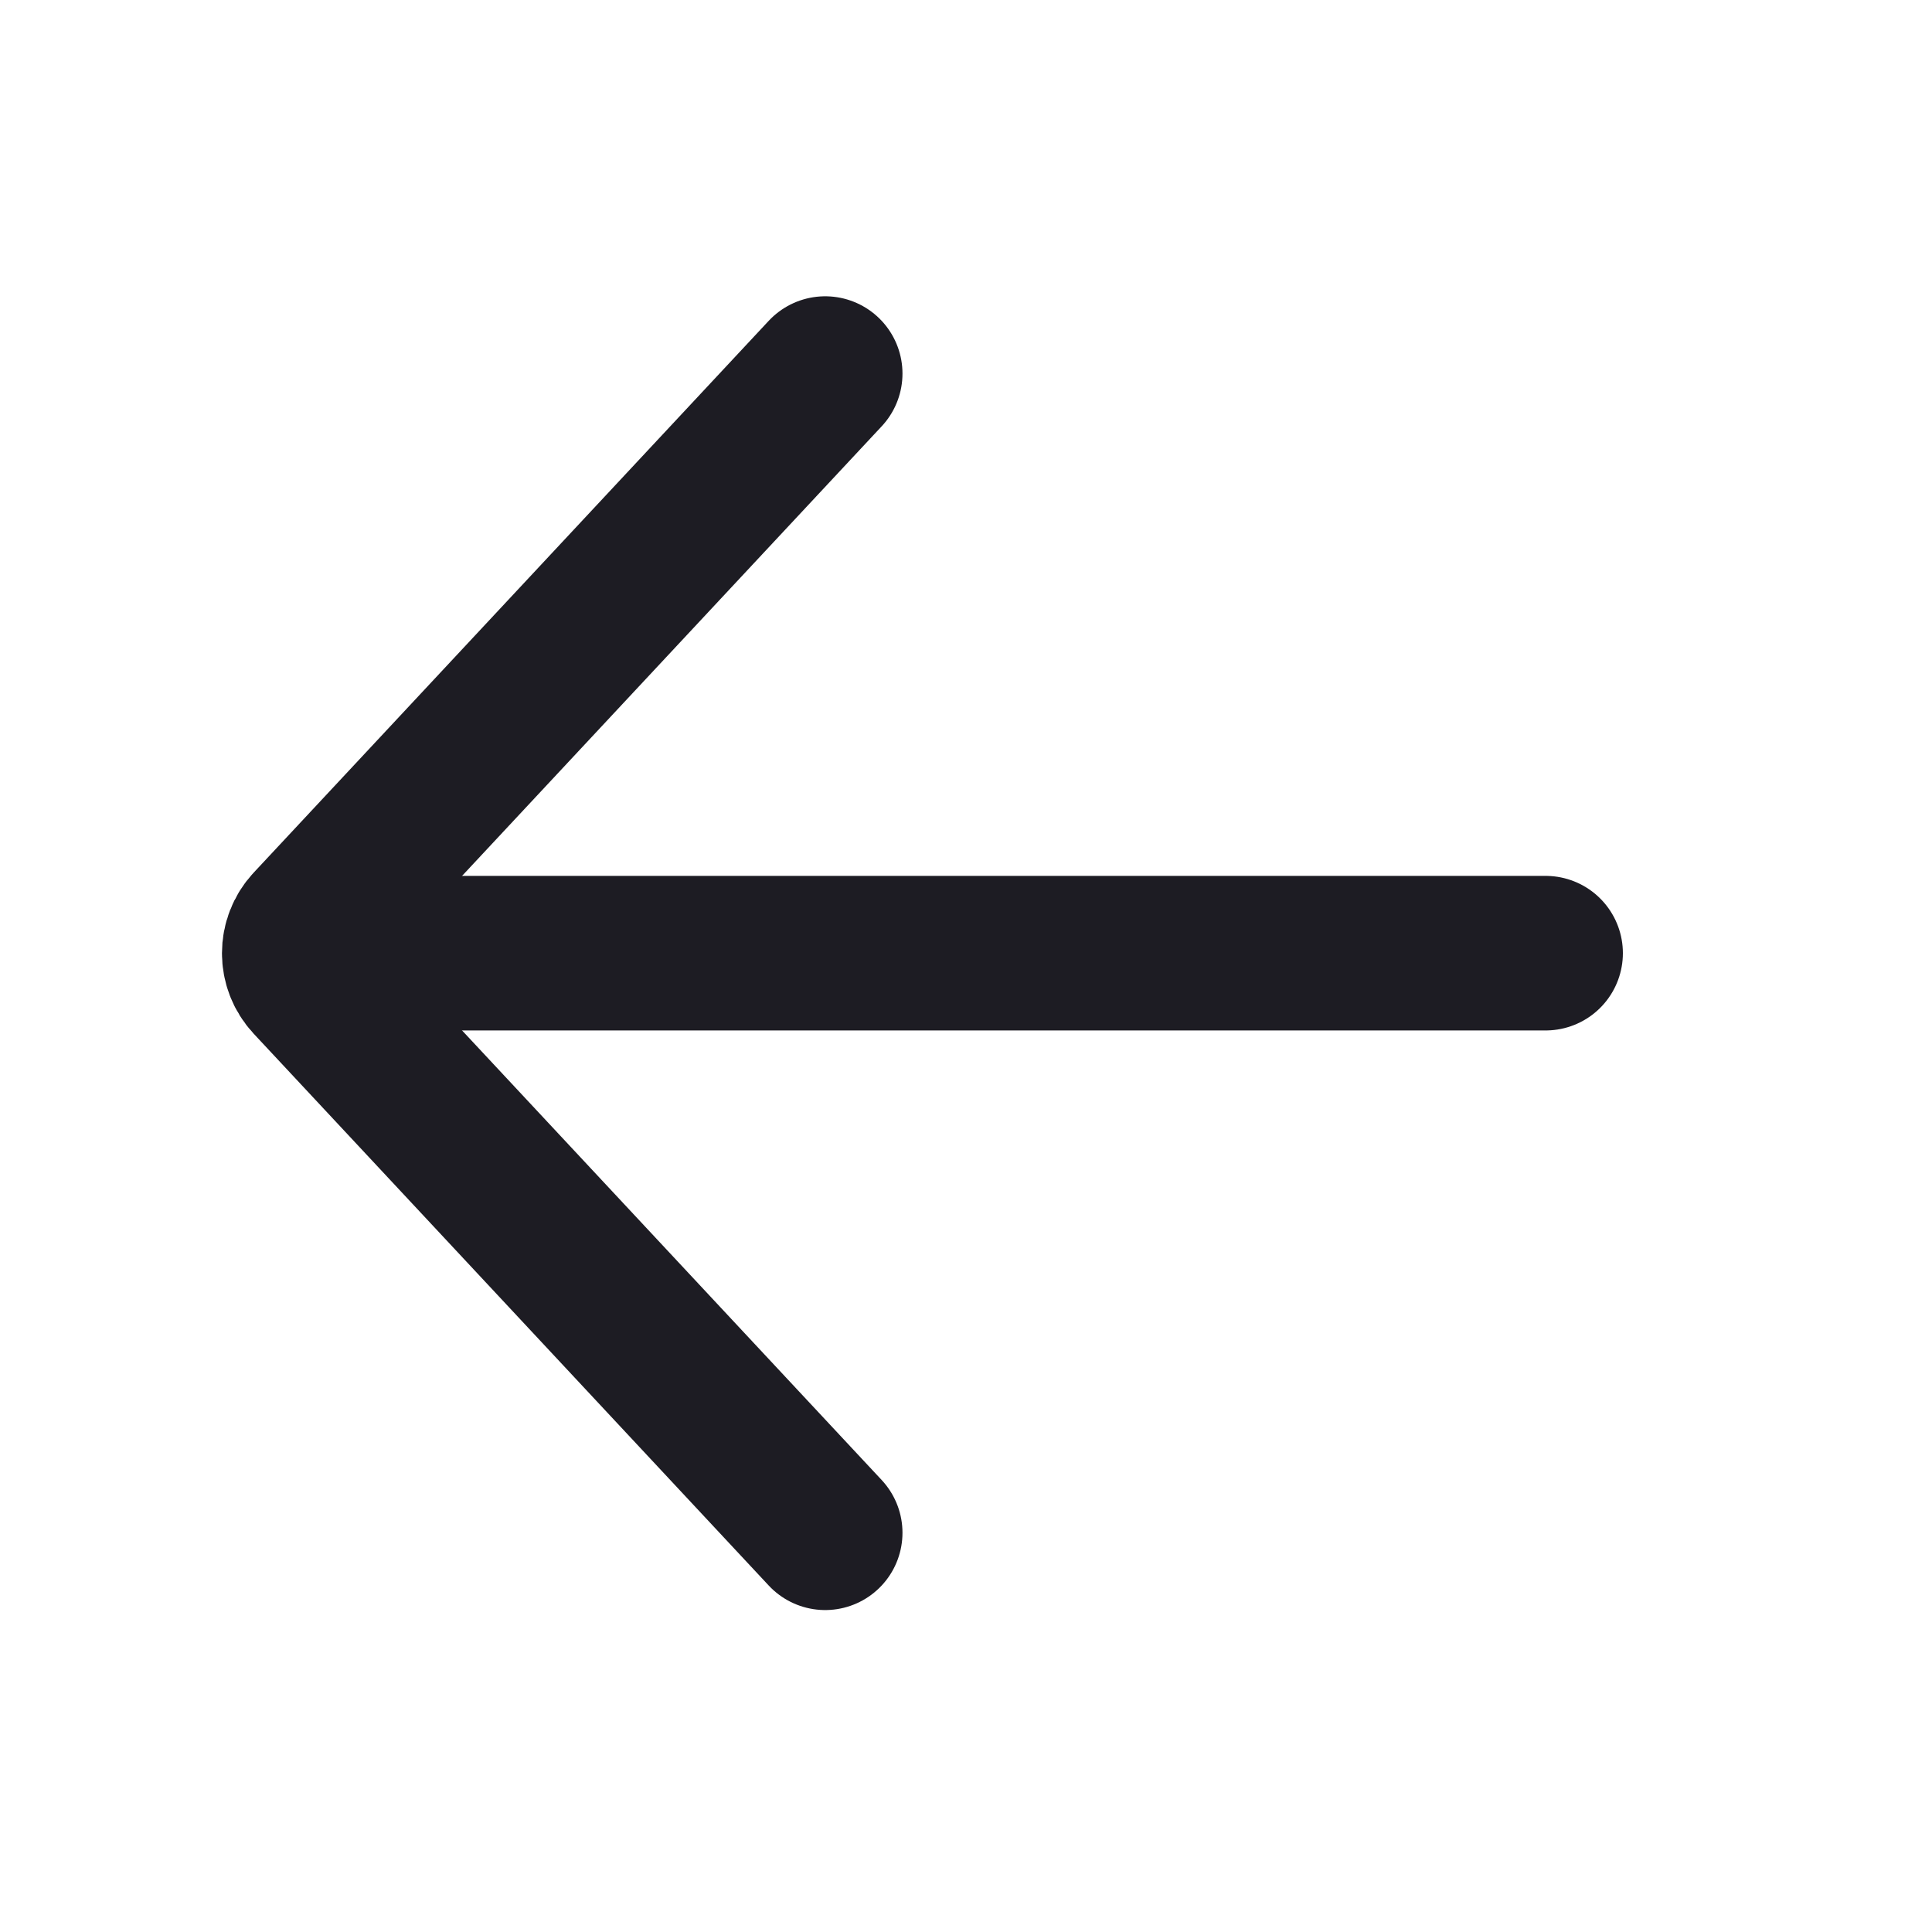 <svg xmlns="http://www.w3.org/2000/svg" width="25" height="25" viewBox="0 0 25 25" fill="none">
  <path d="M10.678 4.834L4.014 11.974C3.825 12.177 3.825 12.491 4.014 12.694L10.678 19.834"
    stroke="#1D1C23" stroke-width="2" stroke-linecap="round" />
  <path d="M20 12.334H4" stroke="#1D1C23" stroke-width="2" stroke-linecap="round" />
</svg>
